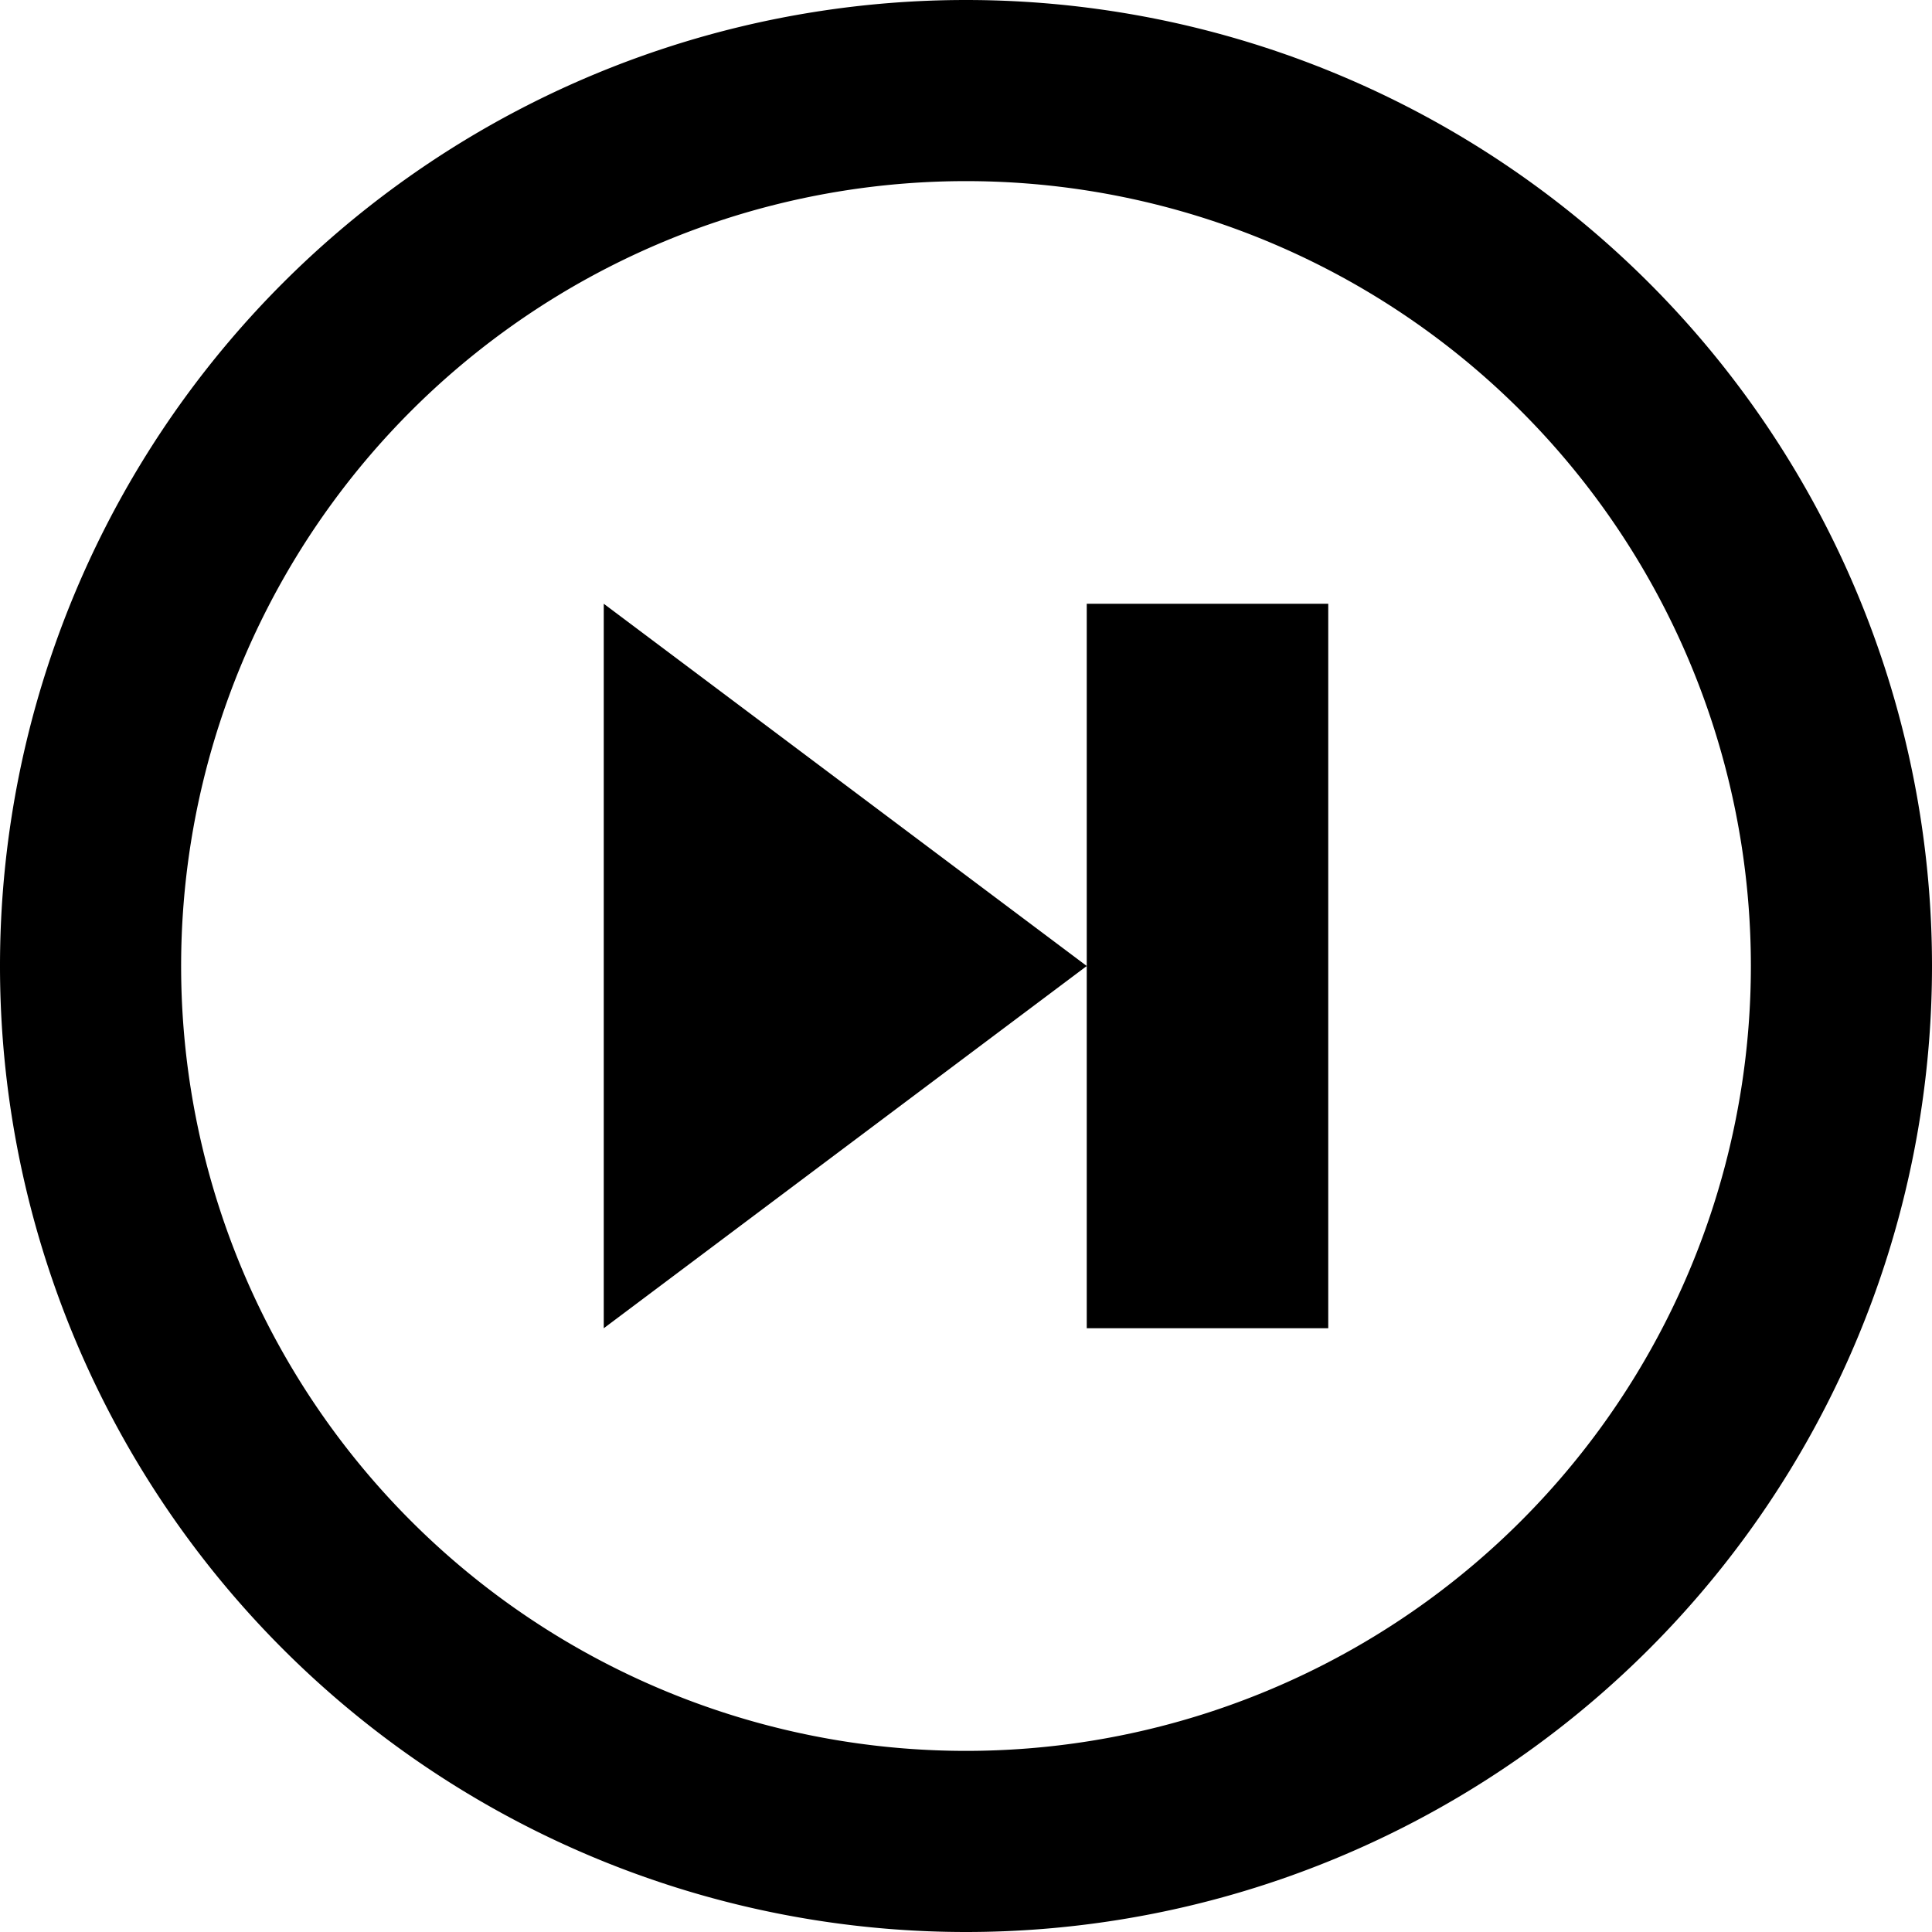 <svg xmlns="http://www.w3.org/2000/svg" xmlns:xlink="http://www.w3.org/1999/xlink" aria-hidden="true" role="img" class="iconify iconify--icomoon-free" width="1em" height="1em" preserveAspectRatio="xMidYMid meet" viewBox="0 0 16 16"><path fill="currentColor" d="M8 0a8 8 0 1 1 0 16A8 8 0 0 1 8 0zm0 14.5a6.5 6.5 0 1 0 0-13a6.5 6.5 0 0 0 0 13z"></path><path fill="currentColor" d="M9 8L5 5v6zm2-3H9v6h2V5z"></path></svg>